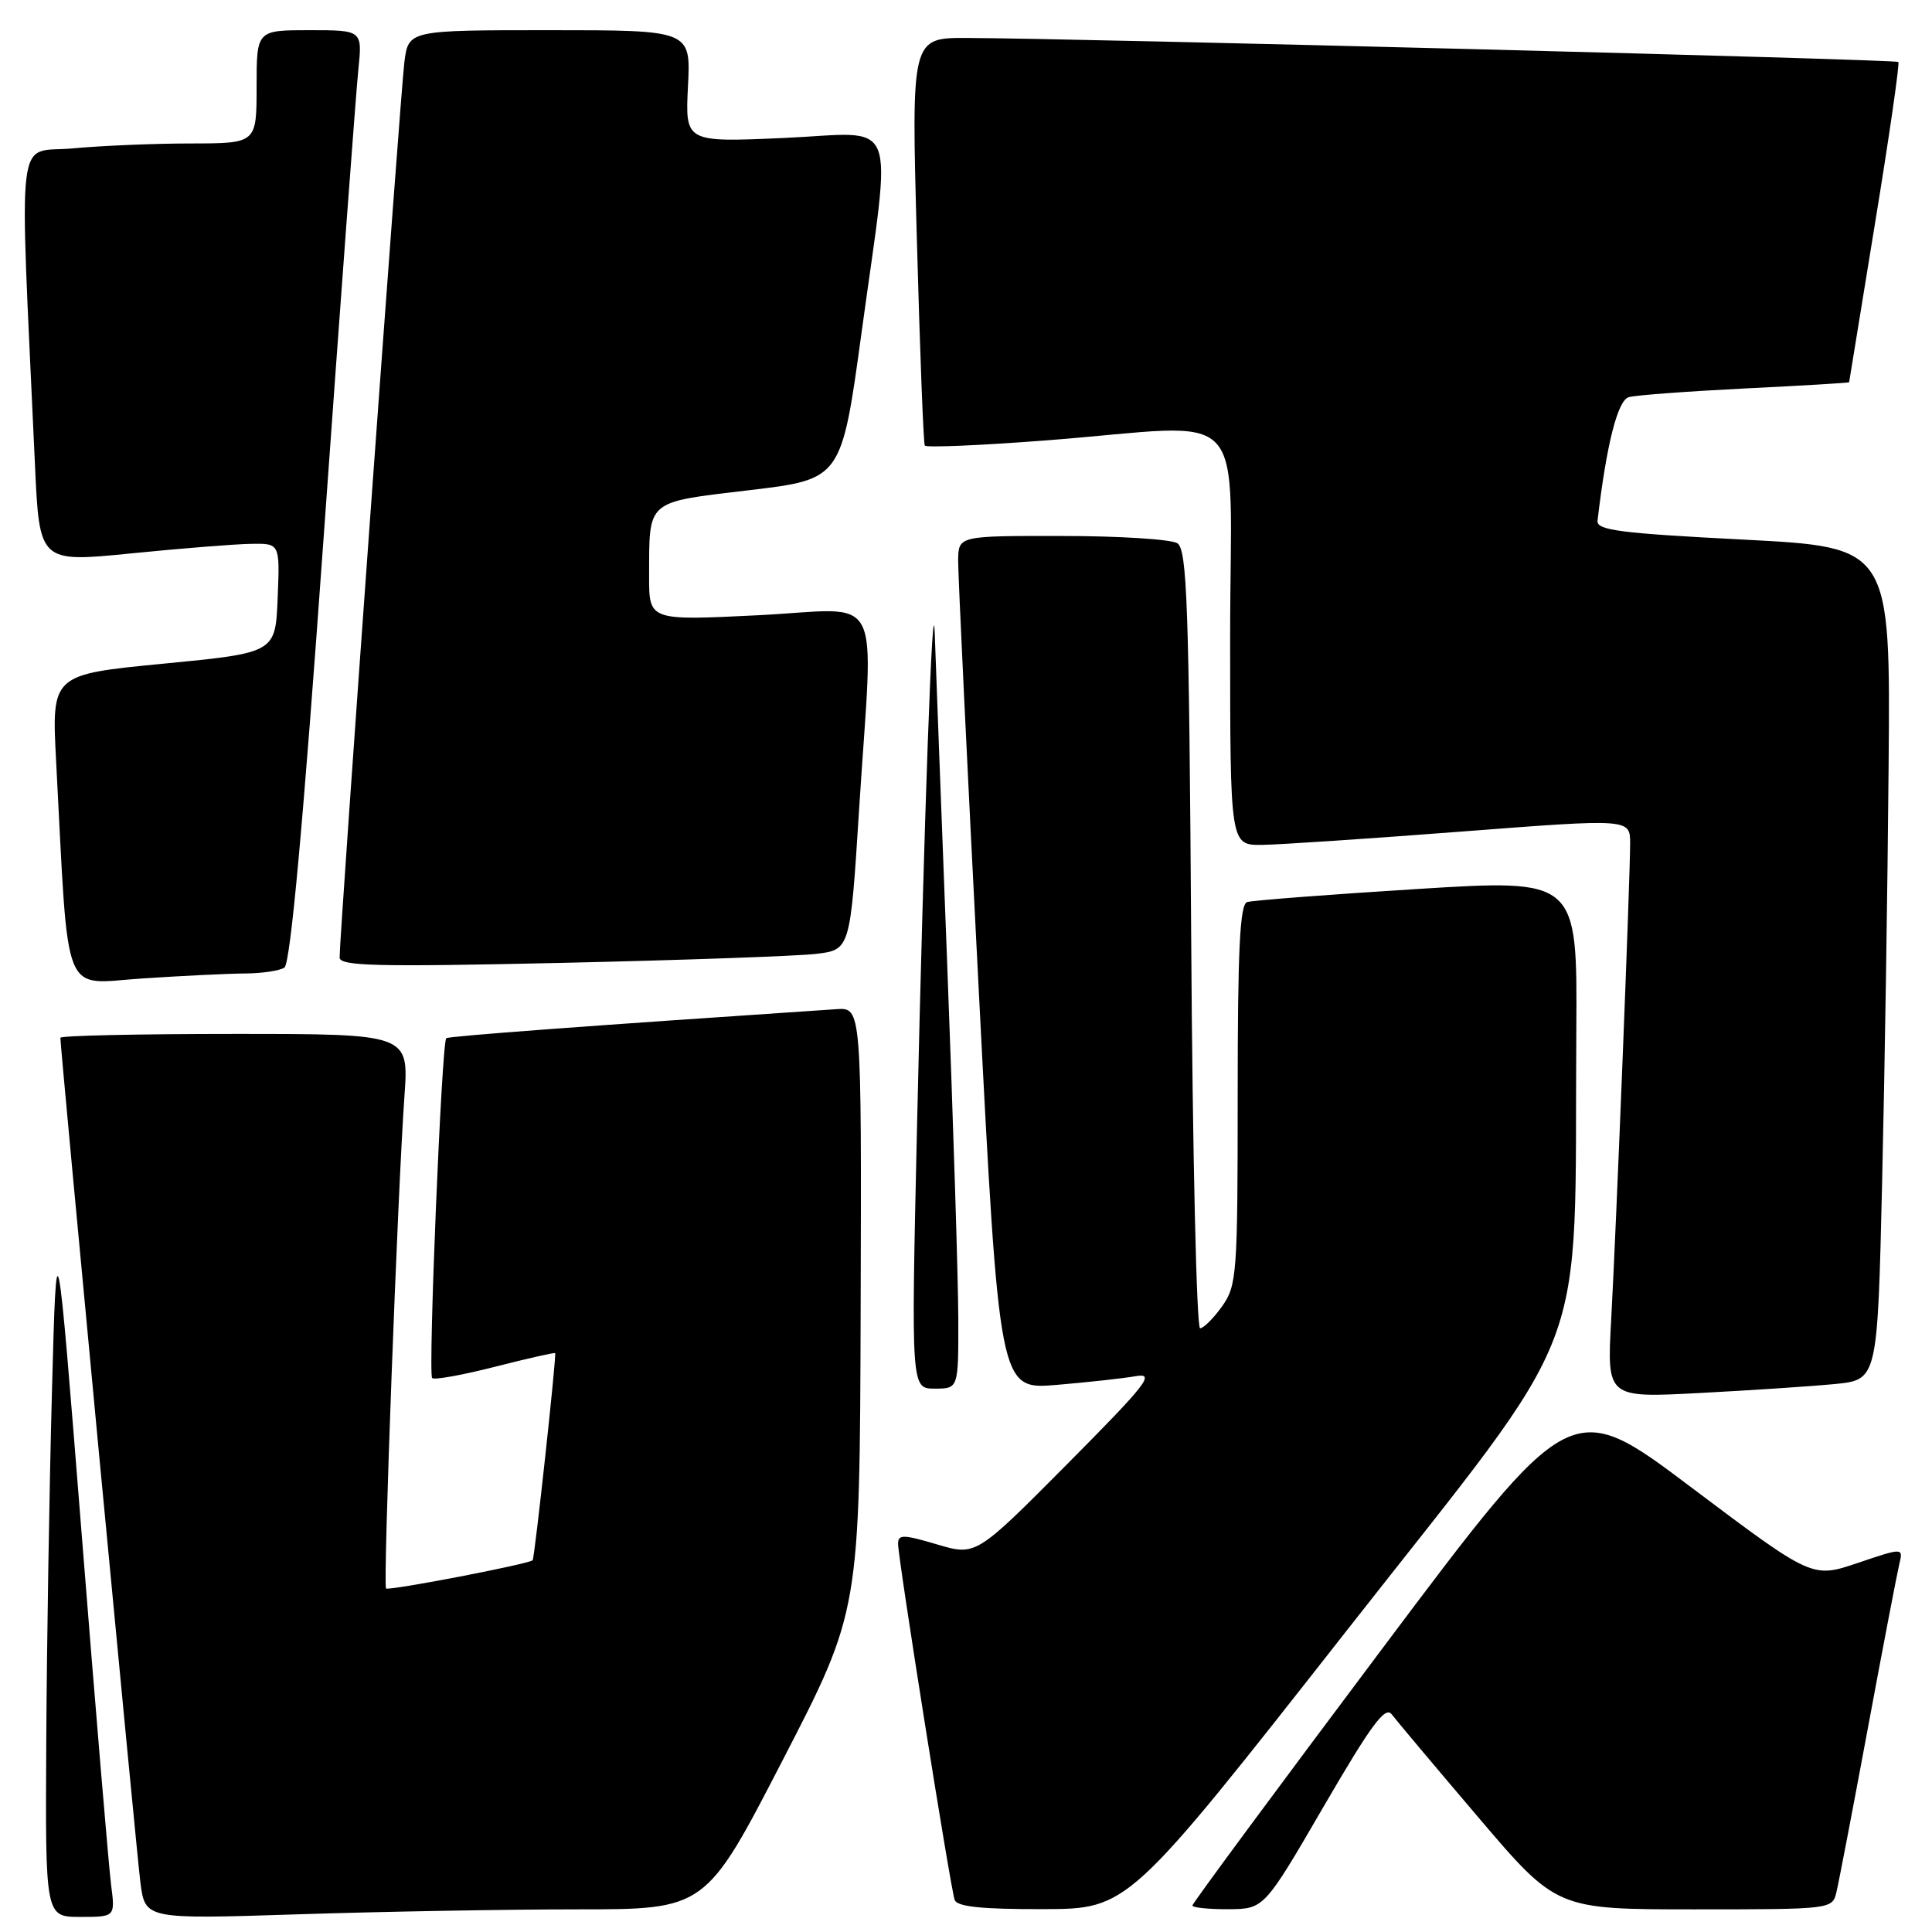 <?xml version="1.0" encoding="UTF-8" standalone="no"?>
<!DOCTYPE svg PUBLIC "-//W3C//DTD SVG 1.1//EN" "http://www.w3.org/Graphics/SVG/1.1/DTD/svg11.dtd" >
<svg xmlns="http://www.w3.org/2000/svg" xmlns:xlink="http://www.w3.org/1999/xlink" version="1.1" viewBox="0 0 256 256">
 <g >
 <path fill="currentColor"
d=" M 14.72 249.75 C 14.42 247.41 12.67 226.60 10.84 203.50 C 7.50 161.50 7.50 161.50 6.88 184.50 C 6.54 197.15 6.20 217.96 6.13 230.75 C 6.00 254.00 6.00 254.00 10.64 254.00 C 15.27 254.00 15.27 254.00 14.72 249.75 Z  M 76.50 253.00 C 93.50 253.00 93.50 253.00 103.71 233.23 C 113.92 213.46 113.92 213.46 114.04 173.48 C 114.16 133.50 114.16 133.50 110.83 133.72 C 77.53 135.95 59.43 137.30 59.13 137.57 C 58.52 138.12 56.71 182.04 57.26 182.60 C 57.54 182.88 61.29 182.20 65.60 181.10 C 69.91 180.00 73.49 179.19 73.56 179.30 C 73.76 179.60 70.84 206.46 70.58 206.74 C 70.12 207.24 51.49 210.82 51.15 210.48 C 50.74 210.07 52.70 157.74 53.59 145.25 C 54.18 137.00 54.18 137.00 31.09 137.00 C 18.39 137.00 8.00 137.23 8.00 137.51 C 8.00 138.97 18.07 245.24 18.60 249.41 C 19.23 254.31 19.23 254.31 39.37 253.66 C 50.44 253.30 67.15 253.00 76.50 253.00 Z  M 178.50 215.99 C 211.37 174.10 208.57 181.42 208.87 136.49 C 209.00 116.48 209.00 116.48 187.75 117.80 C 176.06 118.53 165.94 119.31 165.25 119.53 C 164.29 119.84 164.00 125.85 164.00 145.06 C 164.00 168.86 163.89 170.34 161.93 173.10 C 160.79 174.69 159.48 176.00 159.02 176.00 C 158.55 176.00 158.02 152.81 157.84 124.46 C 157.55 79.99 157.29 72.80 156.00 71.98 C 155.18 71.46 148.31 71.02 140.75 71.02 C 127.00 71.00 127.00 71.00 126.96 74.25 C 126.94 76.04 128.16 101.49 129.67 130.82 C 132.41 184.13 132.41 184.13 139.96 183.51 C 144.11 183.16 148.85 182.64 150.50 182.35 C 153.12 181.89 151.98 183.35 141.41 194.00 C 129.32 206.17 129.32 206.17 124.16 204.64 C 119.67 203.31 119.00 203.30 119.00 204.57 C 119.00 206.51 125.93 250.15 126.50 251.75 C 126.82 252.65 130.07 252.99 138.22 252.97 C 149.50 252.94 149.50 252.94 178.50 215.99 Z  M 175.41 239.34 C 181.70 228.53 183.55 226.02 184.41 227.16 C 185.01 227.95 190.17 234.09 195.88 240.80 C 206.26 253.00 206.26 253.00 224.52 253.00 C 242.63 253.00 242.79 252.98 243.33 250.75 C 243.63 249.51 245.51 239.72 247.50 229.00 C 249.49 218.28 251.37 208.50 251.66 207.28 C 252.20 205.06 252.20 205.06 246.16 207.10 C 240.13 209.14 240.13 209.14 224.15 197.12 C 208.18 185.09 208.18 185.09 183.09 218.54 C 169.29 236.93 158.00 252.21 158.00 252.49 C 158.00 252.77 160.14 252.99 162.75 252.98 C 167.50 252.95 167.50 252.95 175.41 239.34 Z  M 243.14 183.39 C 248.78 182.83 248.78 182.83 249.39 156.66 C 249.73 142.27 250.12 117.45 250.25 101.50 C 250.50 72.50 250.50 72.50 231.00 71.50 C 214.64 70.66 211.53 70.26 211.68 69.00 C 212.87 58.86 214.35 53.03 215.83 52.62 C 216.75 52.36 223.69 51.85 231.25 51.47 C 238.81 51.10 245.01 50.73 245.02 50.65 C 245.03 50.57 246.58 41.06 248.46 29.53 C 250.35 17.99 251.73 8.40 251.54 8.21 C 251.21 7.87 142.79 5.08 128.13 5.03 C 120.75 5.00 120.75 5.00 121.49 31.75 C 121.89 46.46 122.36 58.74 122.54 59.04 C 122.71 59.33 129.98 59.02 138.68 58.35 C 166.19 56.22 163.00 52.79 163.00 84.50 C 163.00 112.00 163.00 112.00 167.25 111.95 C 169.59 111.92 181.51 111.12 193.75 110.18 C 216.00 108.47 216.00 108.47 216.00 111.77 C 216.00 116.45 214.17 162.46 213.49 174.86 C 212.92 185.23 212.92 185.23 225.21 184.58 C 231.97 184.23 240.04 183.69 243.14 183.39 Z  M 126.98 174.75 C 126.97 169.66 126.30 148.40 125.50 127.50 C 124.70 106.60 123.96 87.03 123.86 84.00 C 123.59 76.32 122.42 109.00 121.50 149.75 C 120.73 184.00 120.73 184.00 123.86 184.00 C 127.00 184.00 127.00 184.00 126.98 174.75 Z  M 32.50 128.99 C 34.70 128.98 37.03 128.63 37.68 128.22 C 38.48 127.71 40.16 109.37 42.90 70.98 C 45.12 39.92 47.18 12.14 47.48 9.25 C 48.02 4.00 48.02 4.00 41.01 4.00 C 34.00 4.00 34.00 4.00 34.00 11.50 C 34.00 19.00 34.00 19.00 25.25 19.01 C 20.44 19.01 13.42 19.31 9.65 19.66 C 2.00 20.38 2.55 15.77 4.63 61.52 C 5.22 74.54 5.22 74.54 17.36 73.33 C 24.04 72.66 31.21 72.09 33.29 72.06 C 37.09 72.00 37.09 72.00 36.79 79.25 C 36.50 86.50 36.50 86.50 21.66 87.94 C 6.83 89.38 6.83 89.38 7.44 100.94 C 9.14 133.04 8.07 130.36 18.87 129.65 C 24.17 129.30 30.30 129.00 32.50 128.99 Z  M 108.08 126.40 C 112.66 125.86 112.66 125.86 113.84 107.18 C 115.73 77.46 117.40 80.67 100.50 81.52 C 86.00 82.24 86.00 82.24 86.01 76.37 C 86.04 66.13 85.49 66.60 99.31 64.95 C 111.50 63.50 111.50 63.50 114.17 44.00 C 118.18 14.66 119.35 17.59 103.89 18.28 C 90.79 18.86 90.79 18.86 91.16 11.43 C 91.54 4.00 91.54 4.00 72.83 4.00 C 54.12 4.00 54.12 4.00 53.58 8.25 C 53.07 12.21 44.99 123.86 45.00 126.87 C 45.00 128.01 49.85 128.13 74.25 127.59 C 90.34 127.23 105.56 126.69 108.08 126.40 Z "/>
</g>
</svg>